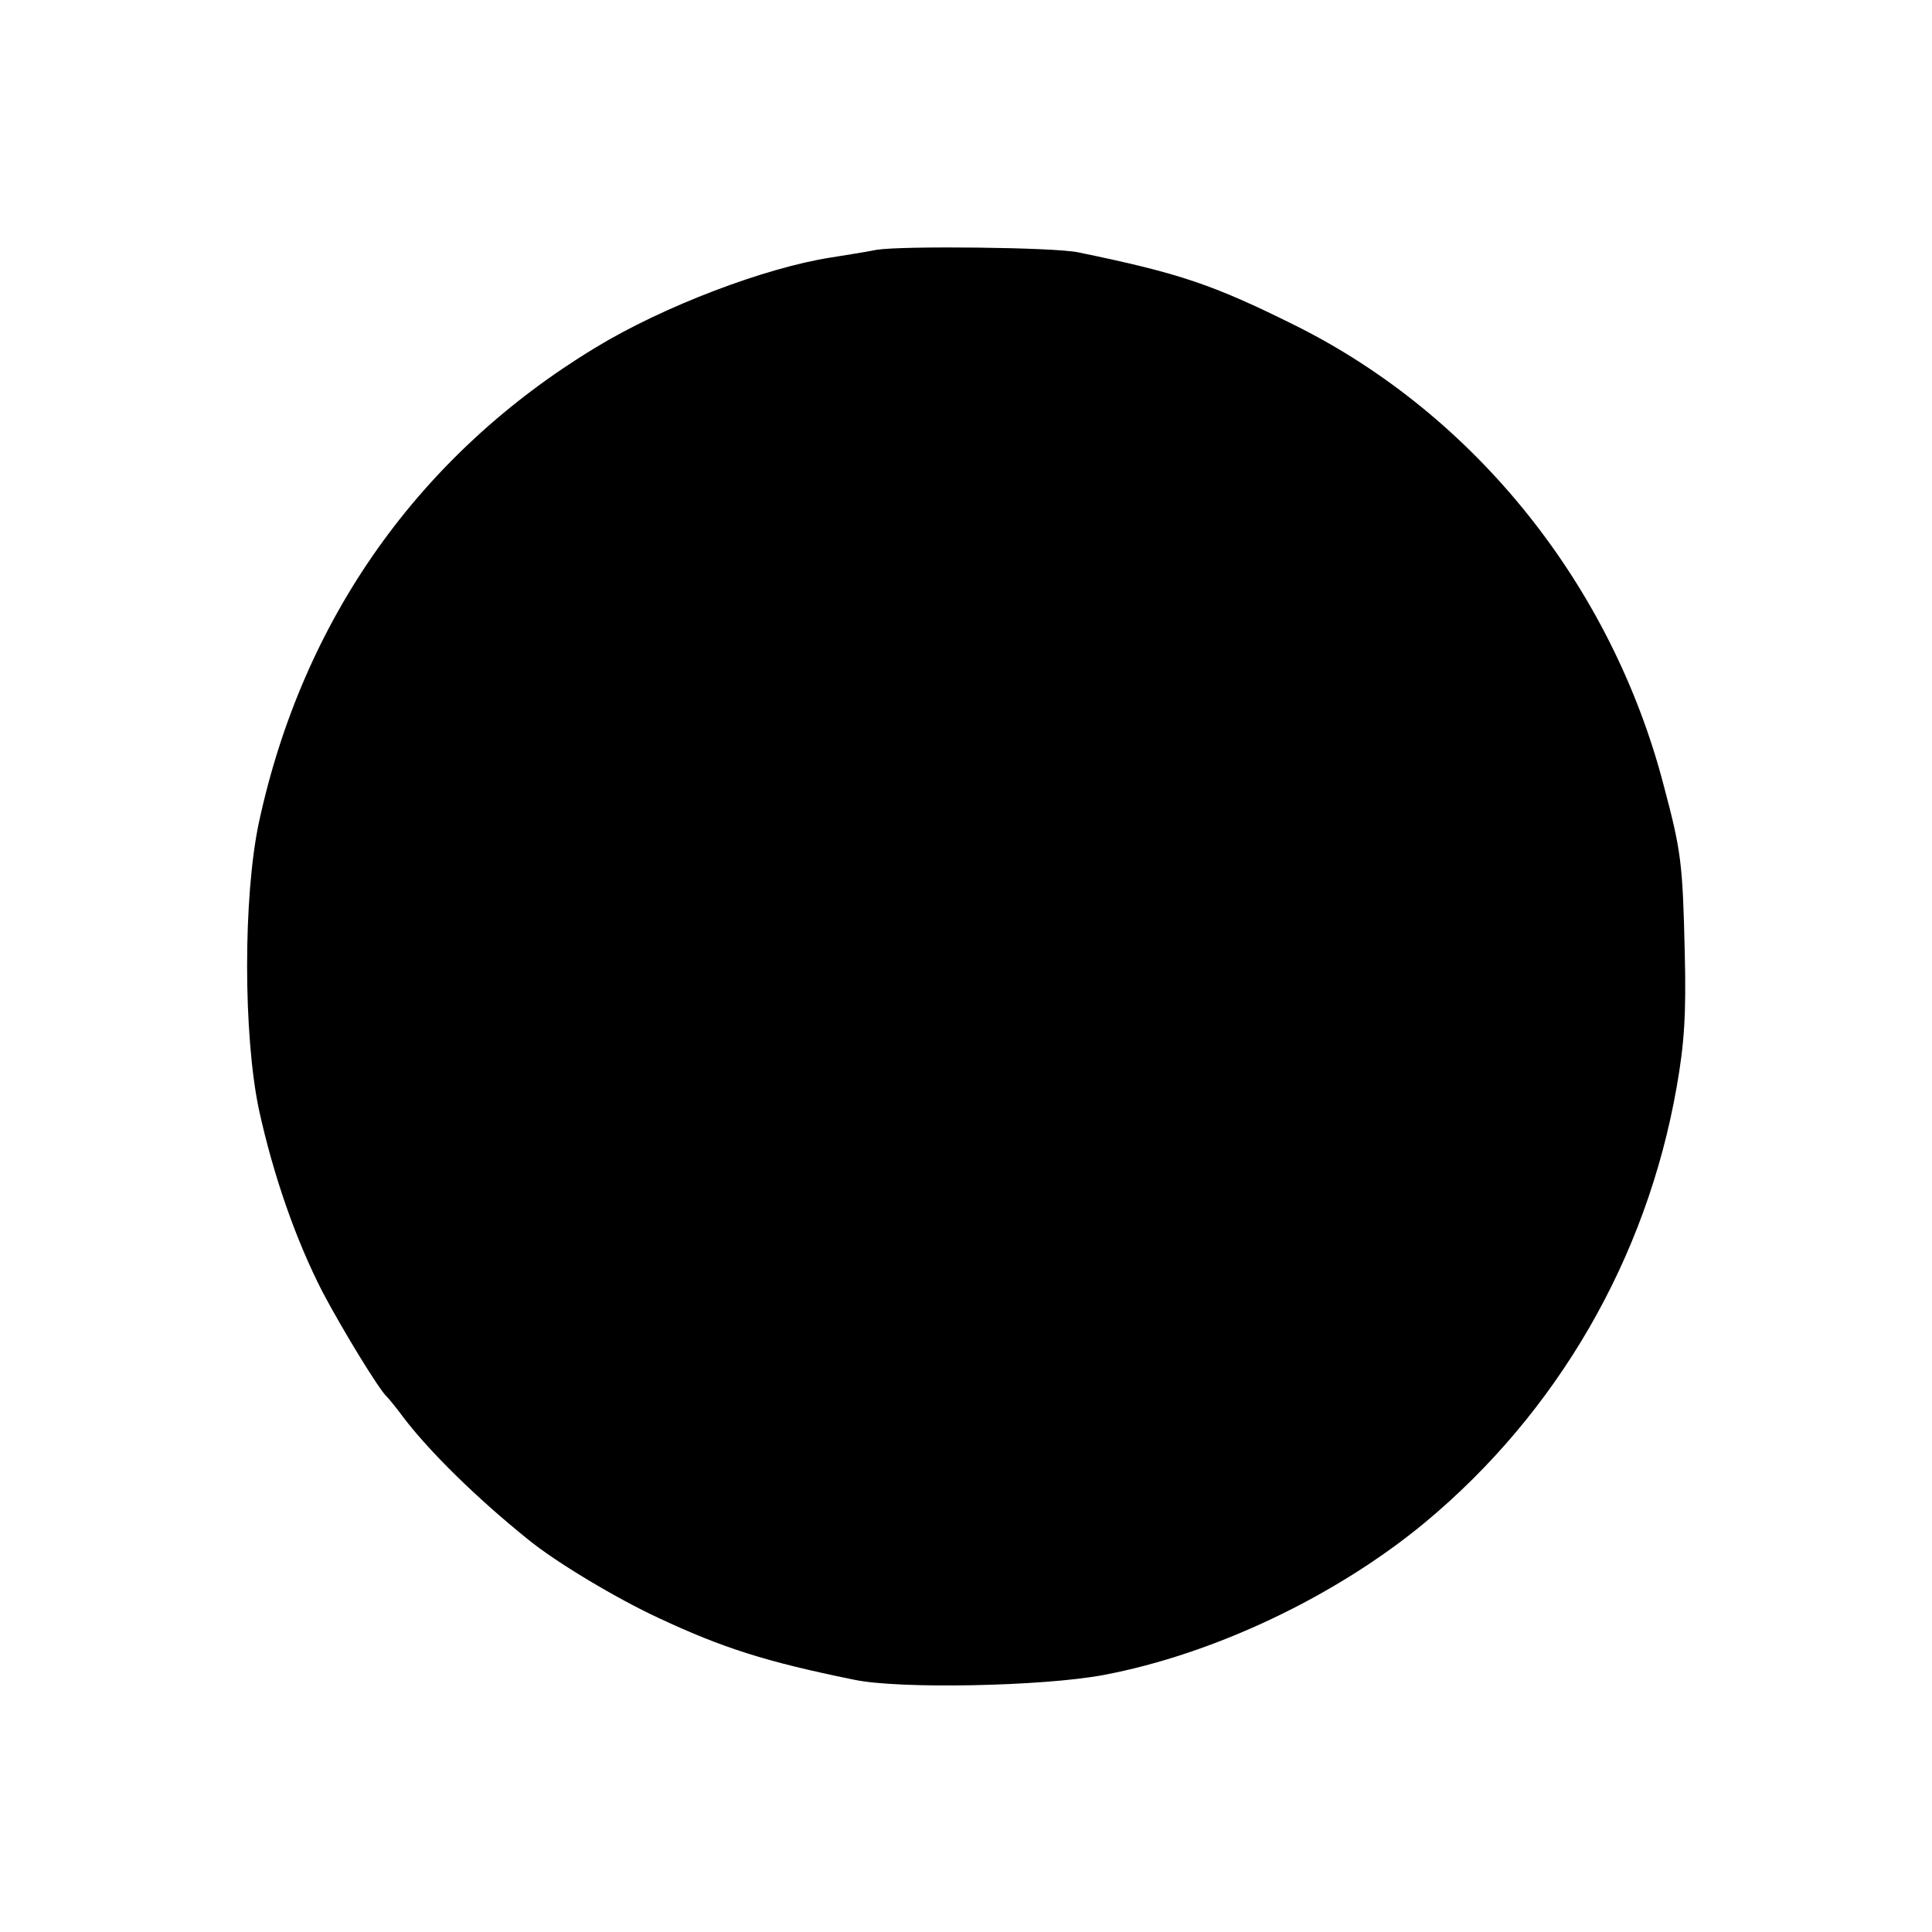 <?xml version="1.0" standalone="no"?>
<!DOCTYPE svg PUBLIC "-//W3C//DTD SVG 20010904//EN"
 "http://www.w3.org/TR/2001/REC-SVG-20010904/DTD/svg10.dtd">
<svg version="1.0" xmlns="http://www.w3.org/2000/svg"
 width="379pt" height="379pt" viewBox="0 0 379 379"
 preserveAspectRatio="xMidYMid meet">
<g transform="translate(0,379) scale(0.1,-0.1)"
fill="#000000" stroke="none">
<path d="M1720 3300 c-25 -5 -65 -11 -89 -15 -130 -20 -330 -96 -463 -177
-345 -209 -574 -532 -660 -931 -31 -145 -31 -417 0 -564 28 -128 72 -255 125
-358 38 -72 111 -192 126 -205 3 -3 18 -21 32 -40 50 -66 143 -158 245 -240
55 -45 174 -116 256 -154 126 -59 211 -86 383 -121 89 -19 371 -13 489 9 218
41 457 155 631 299 260 216 435 518 494 854 15 85 19 142 16 263 -4 177 -7
200 -41 328 -102 393 -370 728 -724 904 -161 80 -226 102 -425 143 -47 10
-345 13 -395 5z"/>
</g>
</svg>
